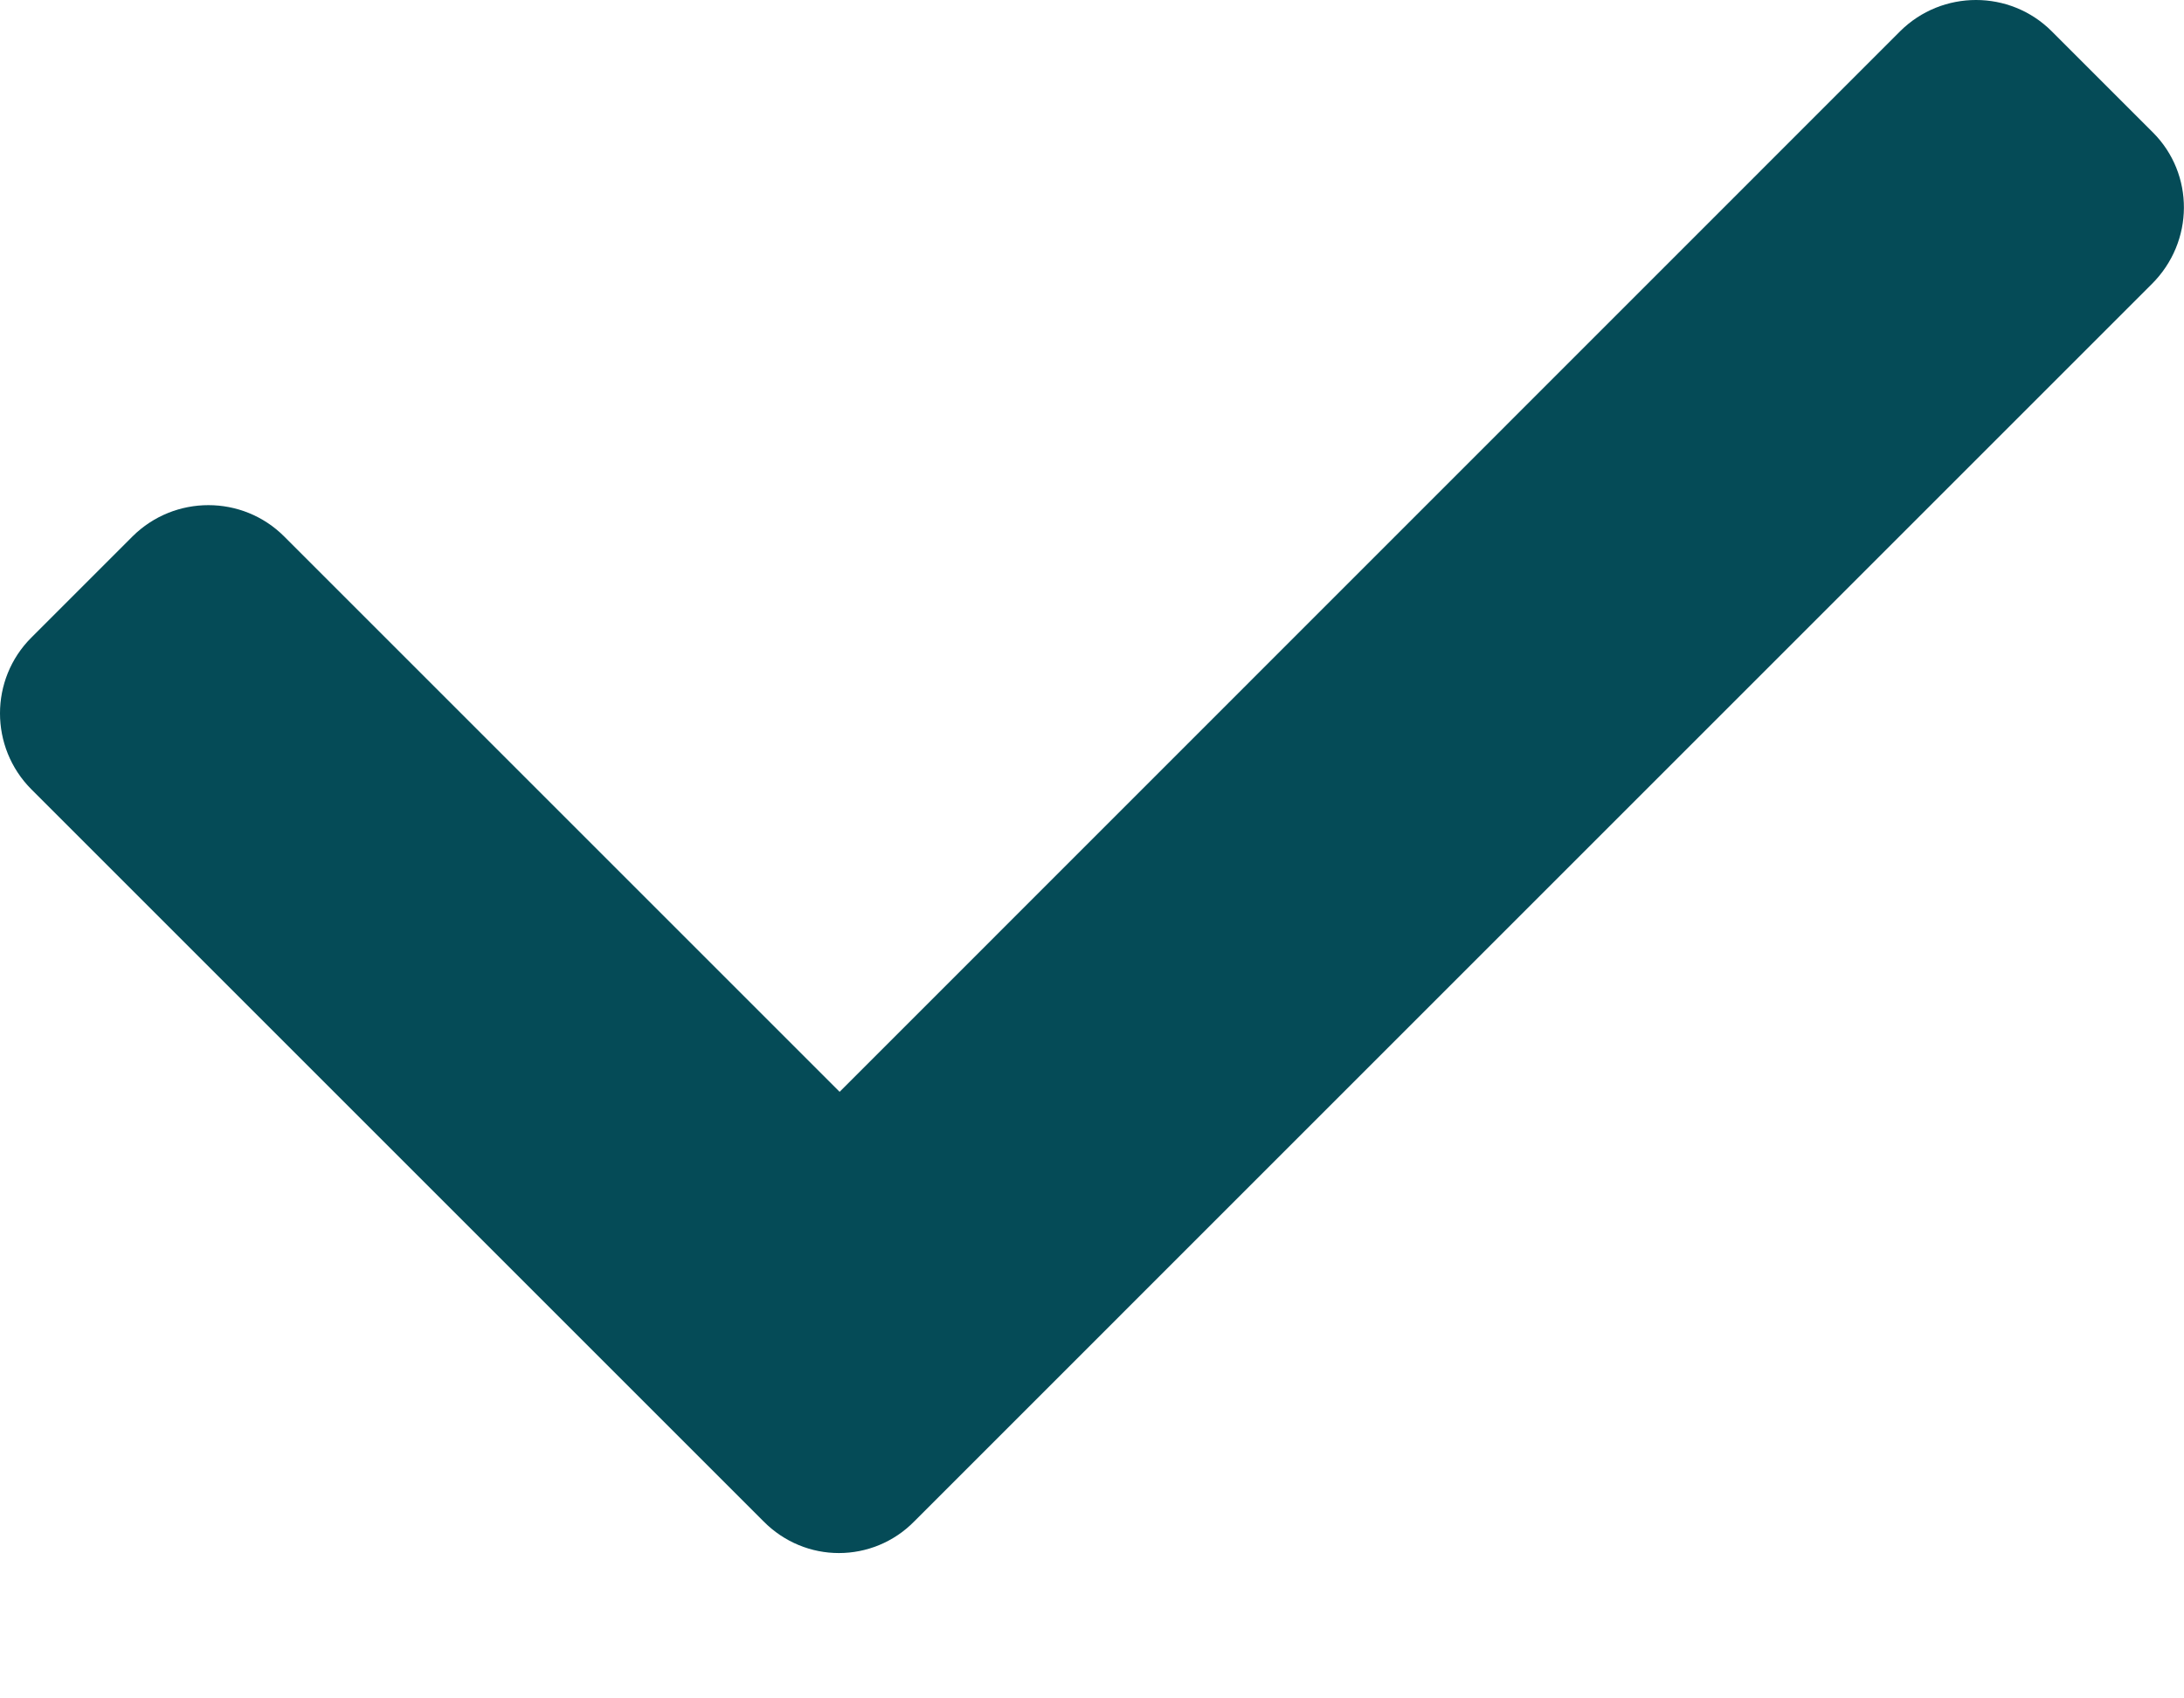 <svg width="9" height="7" viewBox="0 0 9 7" fill="none" xmlns="http://www.w3.org/2000/svg">
<path d="M8.872 0.546L8.455 0.129C8.283 -0.043 8.003 -0.043 7.83 0.129L3.46 4.5L1.171 2.211C0.999 2.039 0.719 2.039 0.546 2.211L0.129 2.628C-0.043 2.8 -0.043 3.08 0.129 3.253L3.146 6.27C3.232 6.357 3.344 6.401 3.457 6.401C3.57 6.401 3.683 6.357 3.768 6.27L8.867 1.171C9.043 0.996 9.043 0.717 8.872 0.546Z" fill="#054B57"/>
</svg>
